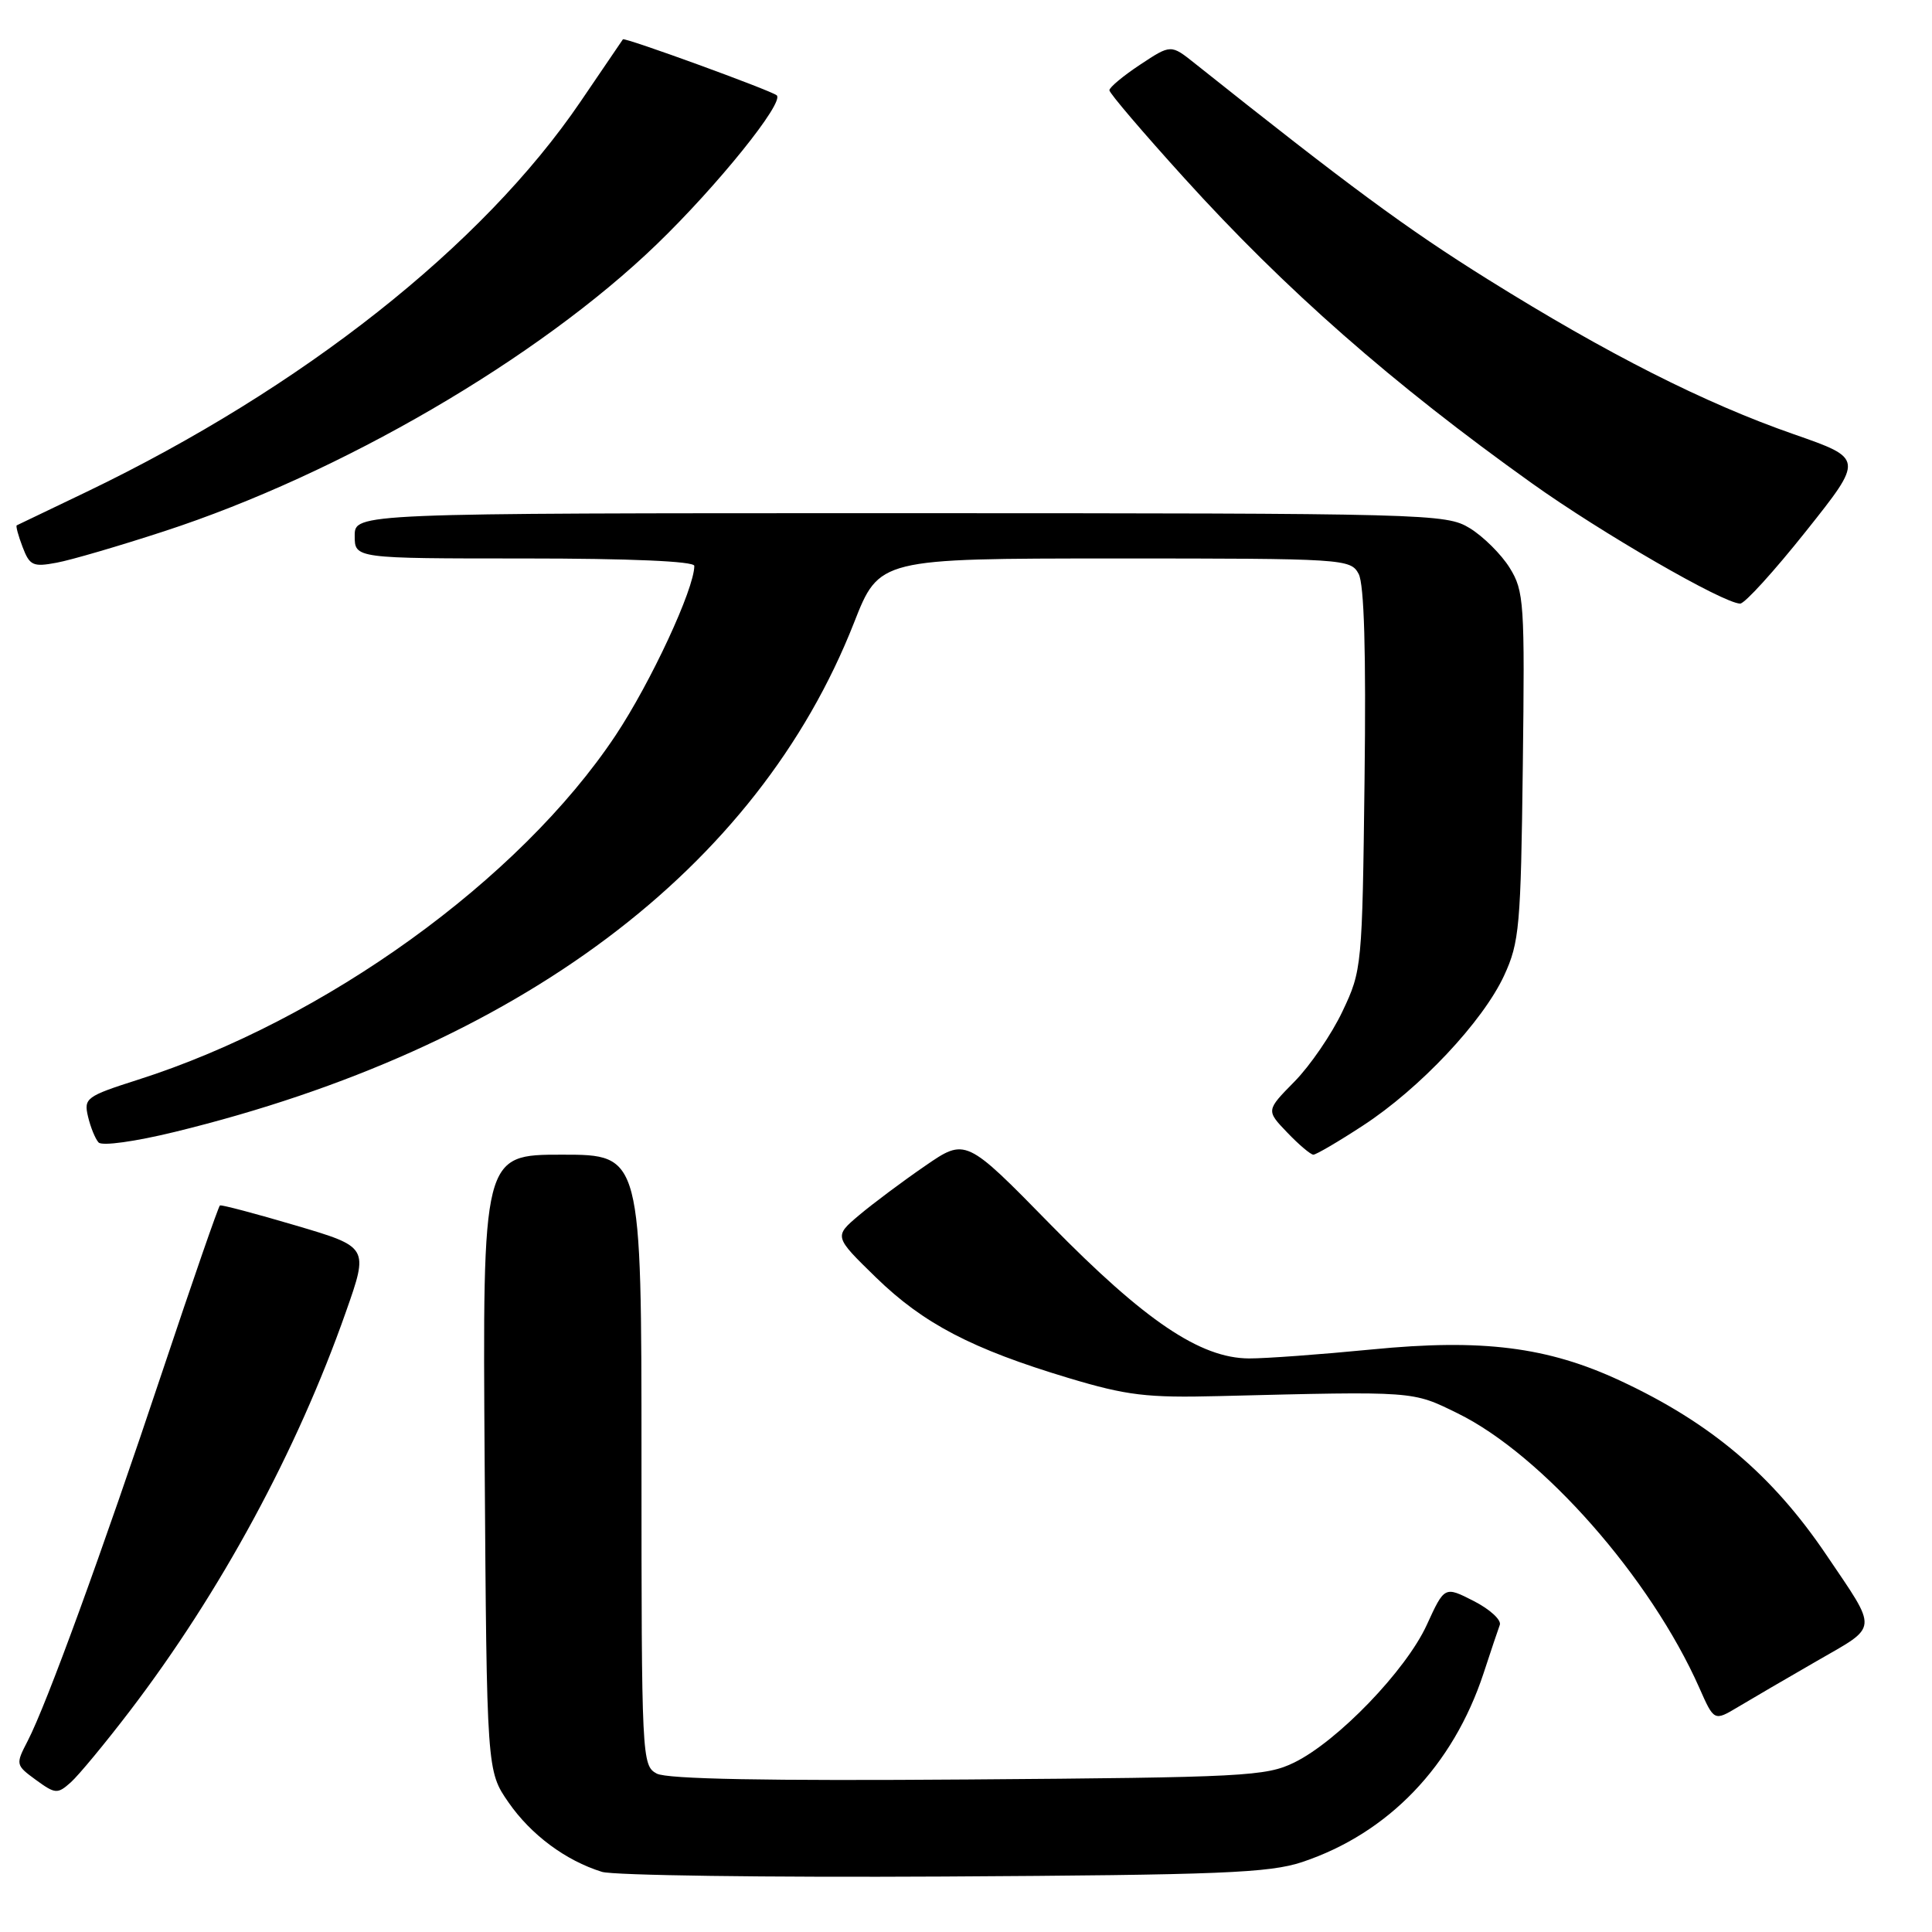 <?xml version="1.0" encoding="UTF-8" standalone="no"?>
<!DOCTYPE svg PUBLIC "-//W3C//DTD SVG 1.1//EN" "http://www.w3.org/Graphics/SVG/1.1/DTD/svg11.dtd" >
<svg xmlns="http://www.w3.org/2000/svg" xmlns:xlink="http://www.w3.org/1999/xlink" version="1.1" viewBox="0 0 256 256">
 <g >
 <path fill="currentColor"
d=" M 172.55 246.73 C 183.98 242.91 192.54 233.99 196.59 221.69 C 197.52 218.83 198.49 215.97 198.73 215.31 C 198.97 214.66 197.42 213.24 195.29 212.15 C 191.41 210.17 191.41 210.17 189.05 215.32 C 186.29 221.34 177.24 230.73 171.50 233.54 C 167.77 235.37 164.86 235.52 128.27 235.79 C 101.57 235.99 88.39 235.74 87.02 235.01 C 85.05 233.95 85.00 233.01 85.00 193.46 C 85.00 153.00 85.00 153.00 74.47 153.00 C 63.94 153.00 63.94 153.00 64.22 193.84 C 64.50 234.67 64.50 234.67 67.39 238.84 C 70.36 243.12 74.94 246.53 79.76 248.03 C 81.27 248.50 101.62 248.78 125.00 248.65 C 161.75 248.44 168.18 248.18 172.55 246.73 Z  M 17.20 226.72 C 29.23 210.96 39.35 192.27 45.82 173.87 C 48.86 165.24 48.86 165.24 39.18 162.38 C 33.86 160.81 29.34 159.61 29.14 159.73 C 28.95 159.84 25.52 169.73 21.52 181.71 C 13.48 205.81 6.19 225.81 3.67 230.68 C 2.05 233.80 2.07 233.88 4.76 235.85 C 7.33 237.72 7.62 237.74 9.38 236.17 C 10.41 235.25 13.93 231.00 17.20 226.72 Z  M 240.76 220.08 C 248.99 215.34 248.91 216.26 241.98 206.00 C 234.84 195.44 226.68 188.54 214.73 182.97 C 205.07 178.46 196.40 177.37 181.77 178.81 C 175.02 179.47 167.70 180.01 165.50 180.00 C 159.05 179.97 151.72 175.03 139.23 162.29 C 127.96 150.78 127.96 150.78 122.55 154.51 C 119.58 156.55 115.65 159.49 113.82 161.03 C 110.50 163.84 110.50 163.84 116.06 169.26 C 122.36 175.39 128.77 178.74 141.61 182.60 C 149.31 184.91 151.97 185.23 161.50 184.99 C 187.67 184.34 187.08 184.30 193.16 187.28 C 204.38 192.79 218.73 209.10 225.17 223.65 C 227.13 228.08 227.13 228.08 230.32 226.17 C 232.07 225.12 236.77 222.38 240.76 220.08 Z  M 180.59 149.15 C 188.12 144.25 196.49 135.35 199.31 129.25 C 201.33 124.87 201.52 122.73 201.78 101.50 C 202.05 79.88 201.95 78.31 200.04 75.24 C 198.93 73.45 196.55 71.09 194.76 69.99 C 191.59 68.06 189.58 68.01 119.25 68.00 C 47.00 68.00 47.00 68.00 47.00 71.00 C 47.00 74.00 47.00 74.00 69.50 74.00 C 83.48 74.00 92.00 74.37 92.00 74.98 C 92.00 78.02 86.23 90.44 81.55 97.47 C 68.83 116.58 43.04 135.18 18.28 143.07 C 11.43 145.26 11.09 145.51 11.66 147.94 C 11.99 149.35 12.62 150.90 13.06 151.38 C 13.51 151.88 17.90 151.27 23.18 149.98 C 68.71 138.86 100.34 115.14 113.16 82.52 C 116.50 74.01 116.50 74.01 147.71 74.00 C 178.16 74.00 178.96 74.05 180.03 76.05 C 180.76 77.43 181.02 86.35 180.81 103.30 C 180.51 128.08 180.46 128.59 177.89 134.00 C 176.46 137.03 173.59 141.22 171.52 143.32 C 167.76 147.14 167.76 147.14 170.57 150.07 C 172.11 151.68 173.67 153.00 174.03 153.00 C 174.39 153.00 177.35 151.27 180.59 149.15 Z  M 239.31 70.38 C 246.96 60.77 246.96 60.77 237.69 57.54 C 225.84 53.41 213.00 46.91 197.12 37.00 C 186.36 30.28 178.77 24.68 158.32 8.40 C 155.15 5.87 155.15 5.87 151.07 8.57 C 148.83 10.05 147.00 11.58 147.00 11.96 C 147.00 12.34 151.45 17.56 156.90 23.57 C 170.33 38.40 184.48 50.83 202.99 64.04 C 212.20 70.62 228.35 79.95 230.58 79.98 C 231.18 79.99 235.10 75.67 239.31 70.38 Z  M 21.74 70.40 C 45.09 62.79 71.31 47.52 86.98 32.41 C 95.02 24.66 103.97 13.56 102.92 12.63 C 102.18 11.99 82.75 4.91 82.54 5.21 C 82.43 5.37 79.90 9.09 76.92 13.47 C 63.95 32.55 40.10 51.40 11.50 65.16 C 6.55 67.54 2.37 69.54 2.22 69.61 C 2.07 69.67 2.41 70.96 2.99 72.47 C 3.93 74.95 4.37 75.15 7.51 74.56 C 9.42 74.21 15.83 72.33 21.74 70.40 Z "/>
</g>
</svg>